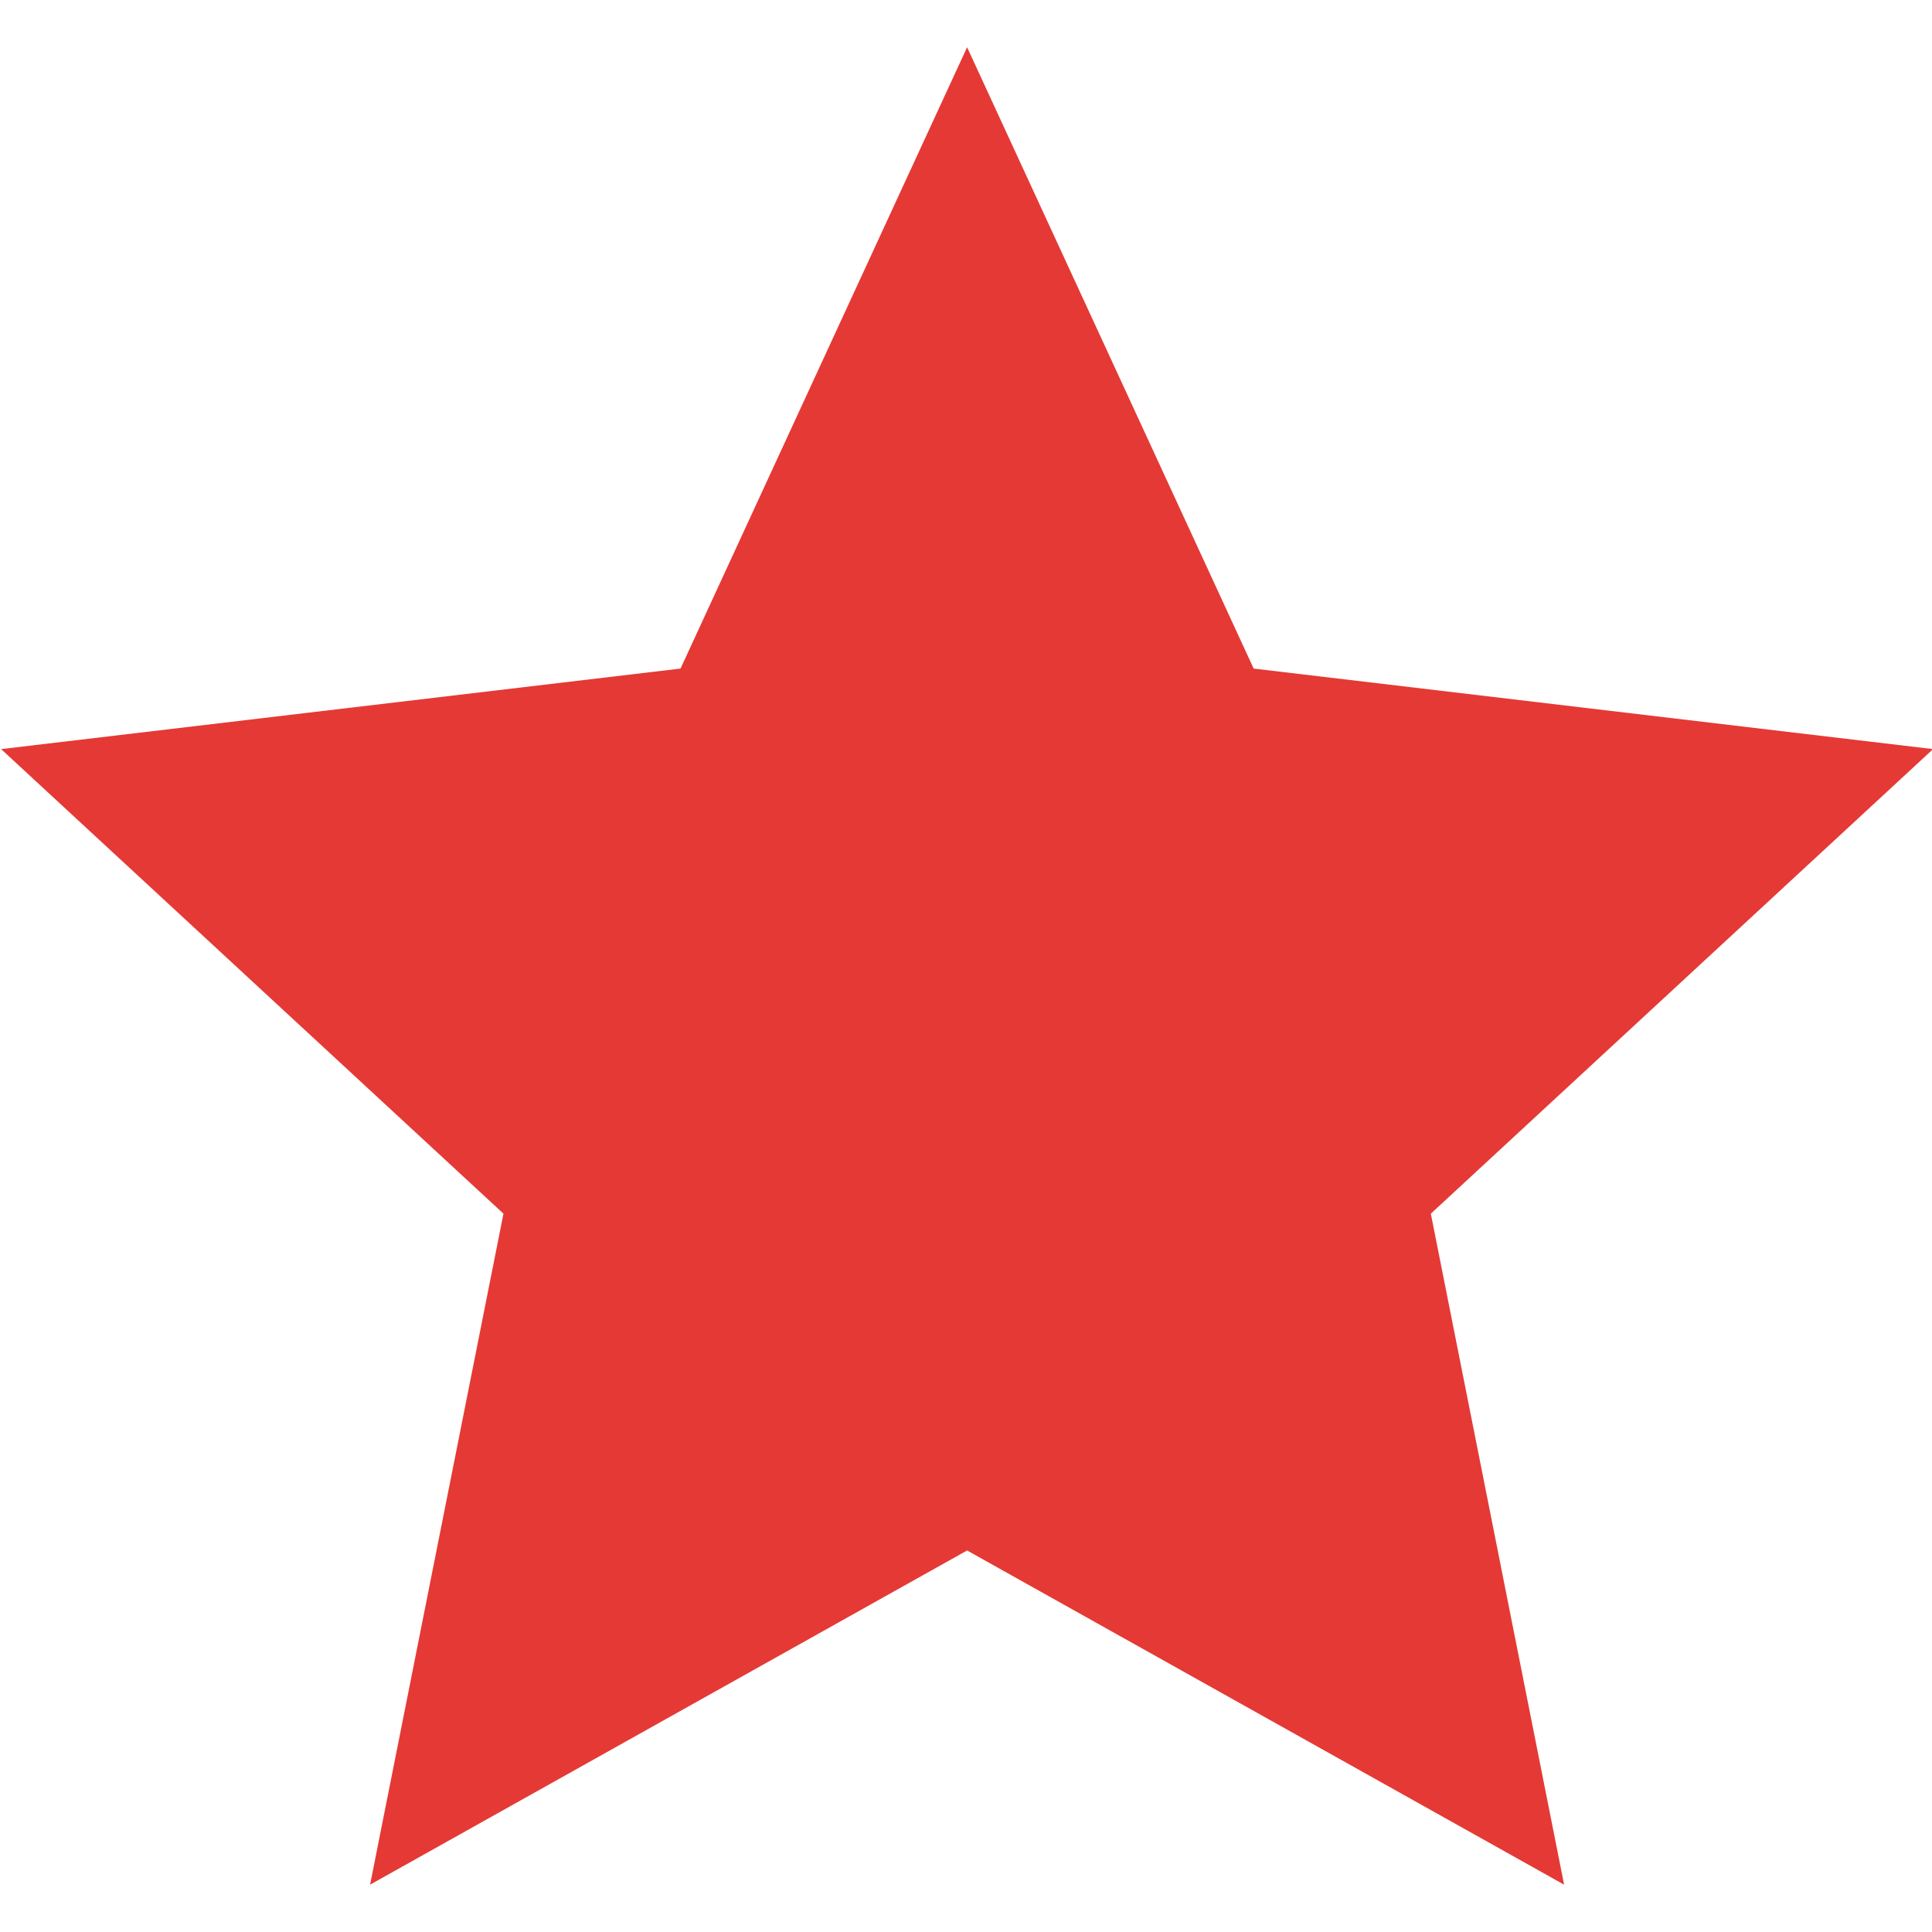 <?xml version="1.0" encoding="UTF-8" standalone="no" ?>
<!DOCTYPE svg PUBLIC "-//W3C//DTD SVG 1.1//EN" "http://www.w3.org/Graphics/SVG/1.1/DTD/svg11.dtd">
<svg xmlns="http://www.w3.org/2000/svg" xmlns:xlink="http://www.w3.org/1999/xlink" version="1.1" width="64" height="64" viewBox="0 0 192 192" xml:space="preserve">
<desc>Created with Fabric.js 5.3.0</desc>
<defs>
</defs>
<g transform="matrix(9.295 0 0 9.295 96.109 96)" id="49nakqN_ouRX_ewaPcqNN"  >
<path style="stroke: rgb(142,229,89); stroke-width: 0; stroke-dasharray: none; stroke-linecap: butt; stroke-dashoffset: 0; stroke-linejoin: miter; stroke-miterlimit: 4; fill: rgb(229,57,53); fill-rule: nonzero; opacity: 1;"  transform=" translate(-10.328, -9.823)" d="M 10.328 0 L 13.392 6.643 L 20.656 7.504 L 15.286 12.471 L 16.711 19.645 L 10.328 16.072 L 3.945 19.645 L 5.371 12.471 L 2.6645352591003757e-15 7.504 L 7.264 6.643 z" stroke-linecap="round" />
</g>
</svg>